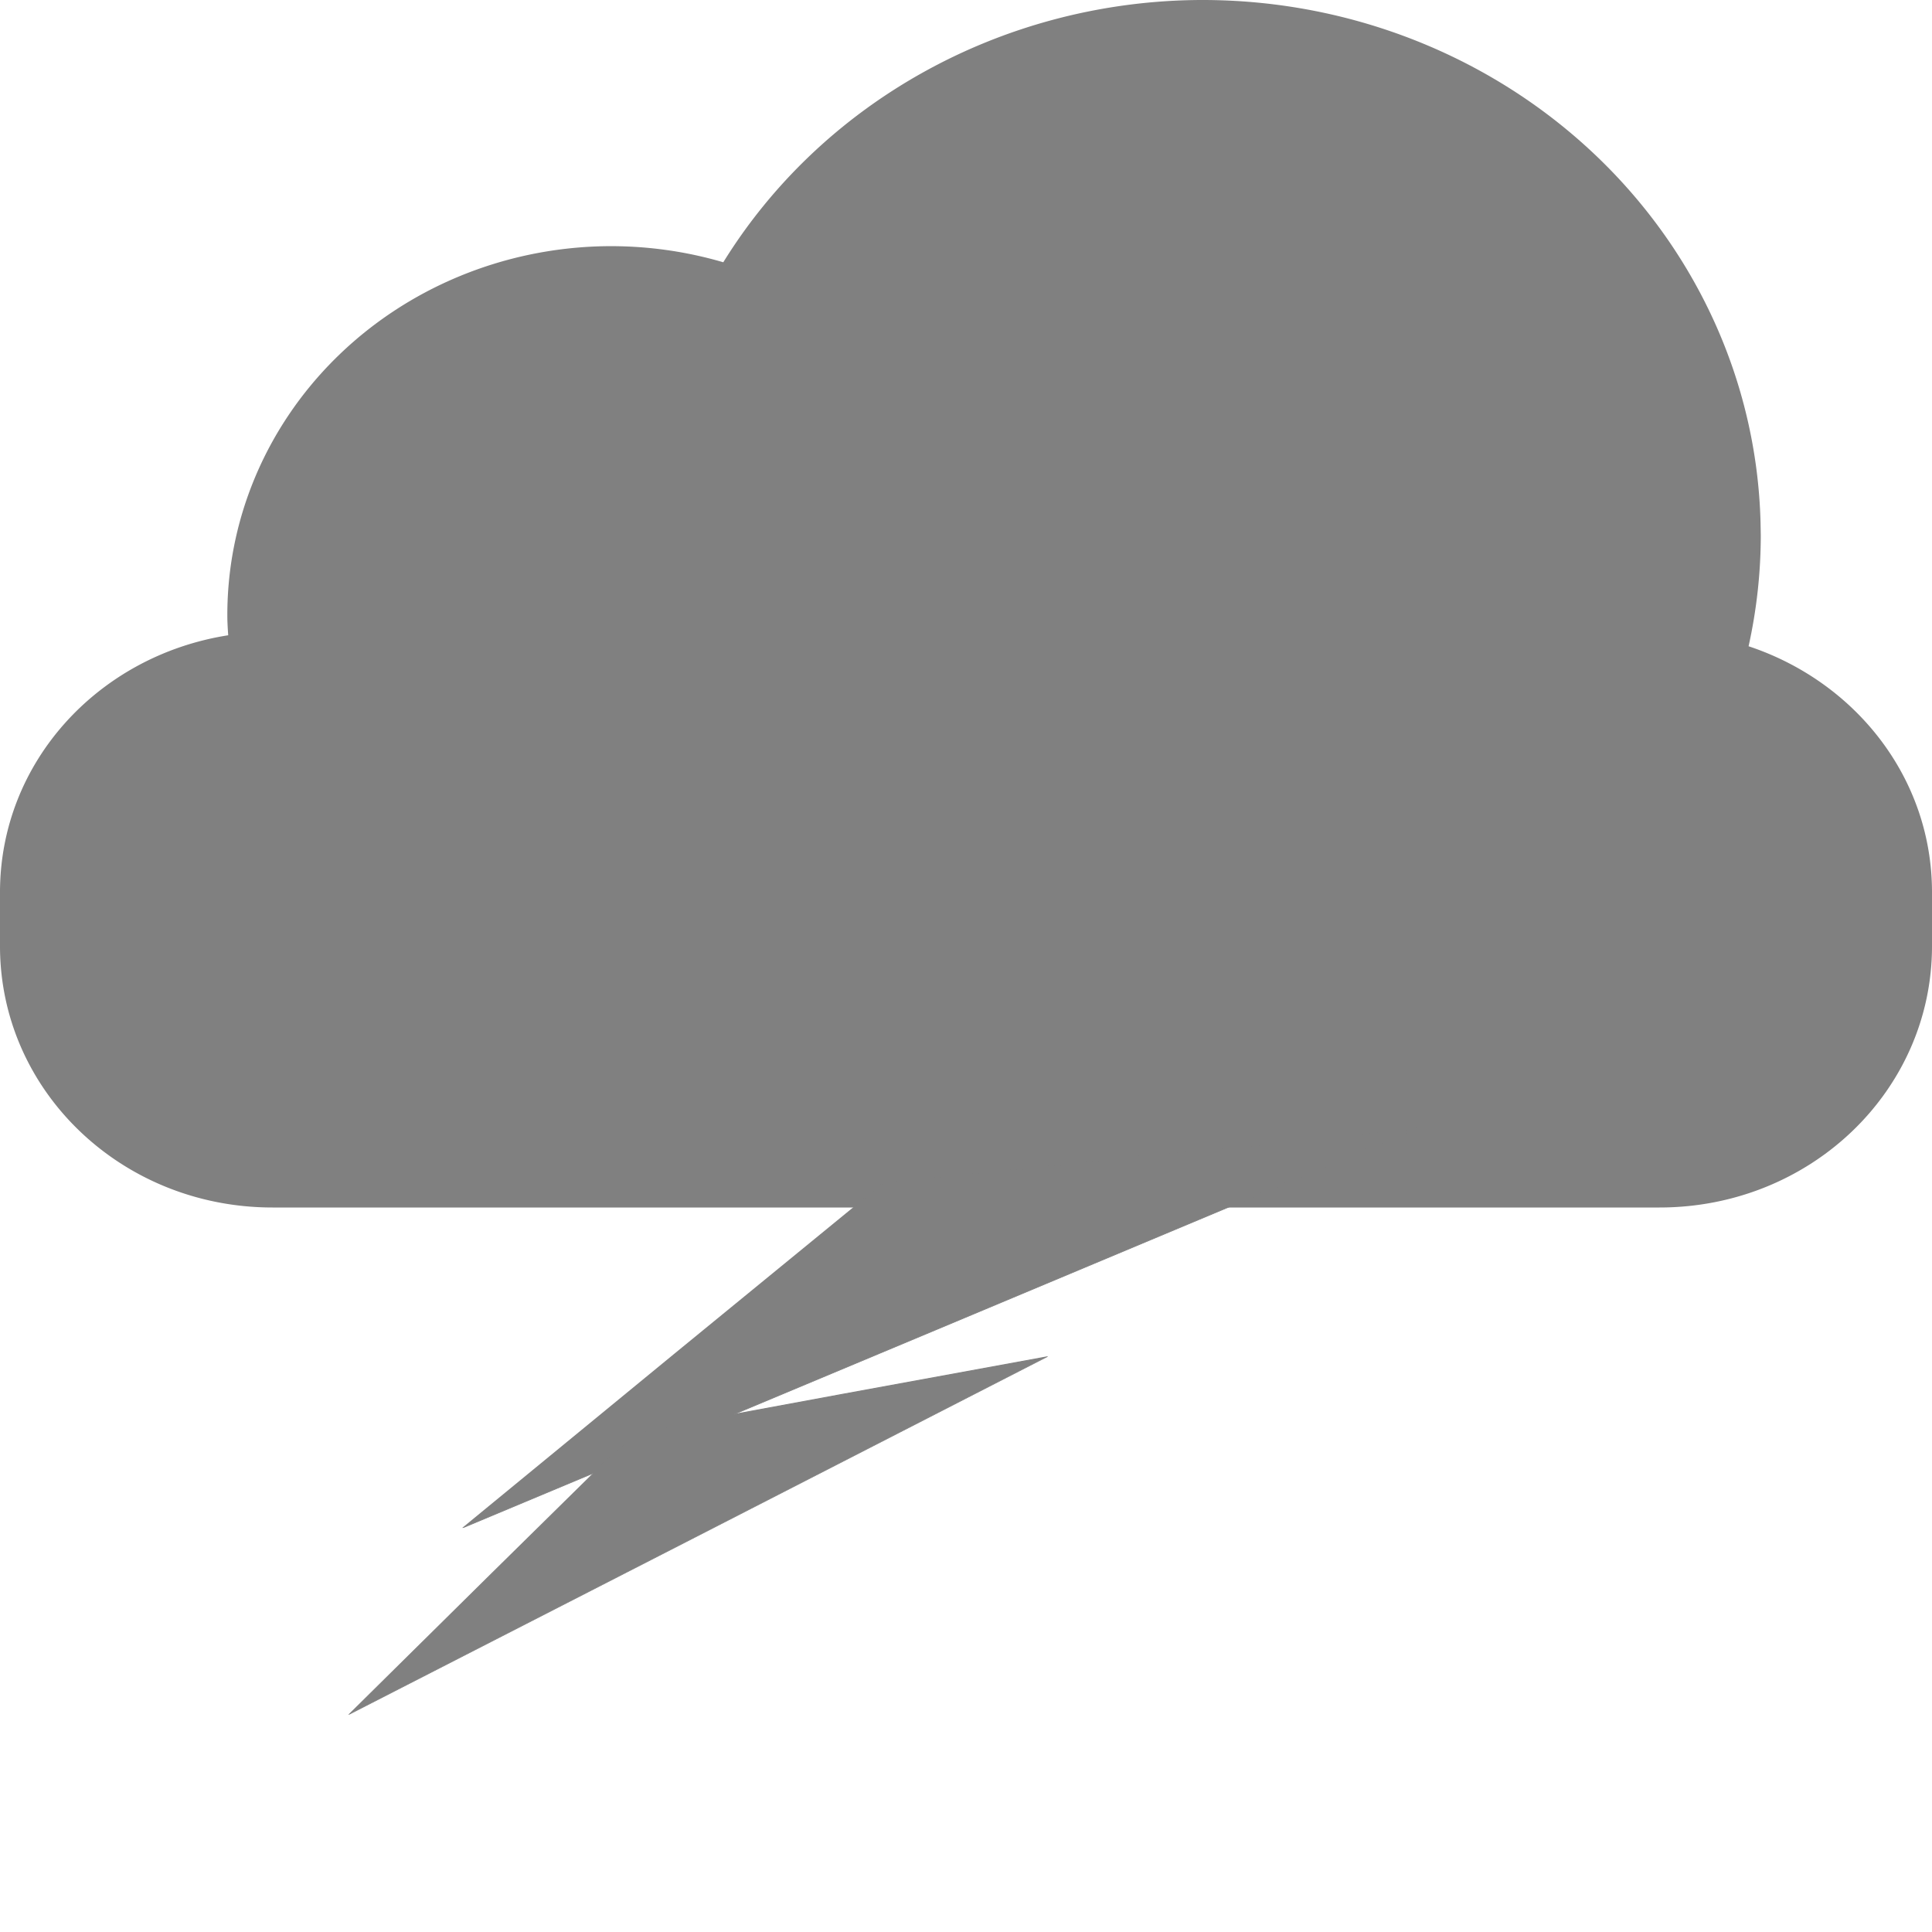 <?xml version="1.0" encoding="UTF-8" standalone="no"?>
<svg
   xmlns:dc="http://purl.org/dc/elements/1.1/"
   xmlns:cc="http://creativecommons.org/ns#"
   xmlns:rdf="http://www.w3.org/1999/02/22-rdf-syntax-ns#"
   xmlns:svg="http://www.w3.org/2000/svg"
   xmlns="http://www.w3.org/2000/svg"
   xmlns:sodipodi="http://sodipodi.sourceforge.net/DTD/sodipodi-0.dtd"
   xmlns:inkscape="http://www.inkscape.org/namespaces/inkscape"
   height="16"
   width="16"
   version="1.1"
   id="svg8"
   sodipodi:docname="weather-storm-symbolic.svg"
   inkscape:version="0.92.3 (2405546, 2018-03-11)">
  <defs
     id="defs12" />
  <sodipodi:namedview
     pagecolor="#ffffff"
     bordercolor="#666666"
     borderopacity="1"
     objecttolerance="10"
     gridtolerance="10"
     guidetolerance="10"
     inkscape:pageopacity="0"
     inkscape:pageshadow="2"
     inkscape:window-width="1920"
     inkscape:window-height="1474"
     id="namedview10"
     showgrid="false"
     inkscape:zoom="59"
     inkscape:cx="6.8089532"
     inkscape:cy="6.6930631"
     inkscape:window-x="0"
     inkscape:window-y="27"
     inkscape:window-maximized="0"
     inkscape:current-layer="svg8" />
  <path
     style="opacity:1;fill:#808080;fill-opacity:1;stroke:none;stroke-width:0.442;stroke-linecap:butt;stroke-linejoin:bevel;stroke-miterlimit:4;stroke-dasharray:none;stroke-opacity:1;paint-order:fill markers stroke"
     d="M 9.875,7.4468997e-4 A 4.622,4.434 0 0 0 5.99,2.172 3.182,3.053 0 0 0 5.007,2.039 3.182,3.053 0 0 0 1.883,5.13 a 3.182,3.053 0 0 0 0.007,0.131 C 0.816,5.429 0,6.311 0,7.39 v 0.445 C 0,9.034 1.007,10 2.257,10 H 13.743 C 14.993,10 16,9.034 16,7.835 v -0.445 c 0,-0.95 -0.636,-1.745 -1.519,-2.038 a 4.622,4.434 0 0 0 0.101,-0.918 l -0.002,-0.109 A 4.622,4.434 0 0 0 9.875,7.4468997e-4 Z"
     id="rect834"
     inkscape:connector-curvature="0" />
  <g
     id="g850"
     transform="translate(-1.271,-0.203)">
    <path
       transform="matrix(0.208,-0.091,0.033,0.029,3.287,11.828)"
       inkscape:transform-center-y="0.40486223"
       inkscape:transform-center-x="-0.1571553"
       d="M 39.458,45.356 20.629,43.673 2.112,41.968 12.984,26.504 23.719,11.32 31.675,28.468 Z"
       inkscape:randomized="0"
       inkscape:rounded="0"
       inkscape:flatsided="false"
       sodipodi:arg2="1.6754931"
       sodipodi:arg1="0.614061"
       sodipodi:r2="10.850629"
       sodipodi:r1="21.650061"
       sodipodi:cy="32.881355"
       sodipodi:cx="21.762712"
       sodipodi:sides="3"
       id="path840"
       style="opacity:1;fill:#808080;fill-opacity:1;stroke:#808080;stroke-width:0.136;stroke-miterlimit:4;stroke-dasharray:none;stroke-opacity:1"
       sodipodi:type="star" />
    <path
       sodipodi:type="star"
       style="opacity:1;fill:#808080;fill-opacity:1;stroke:#808080;stroke-width:0.136;stroke-miterlimit:4;stroke-dasharray:none;stroke-opacity:1"
       id="path842"
       sodipodi:sides="3"
       sodipodi:cx="21.762712"
       sodipodi:cy="32.881355"
       sodipodi:r1="21.650061"
       sodipodi:r2="10.850629"
       sodipodi:arg1="0.614061"
       sodipodi:arg2="1.6754931"
       inkscape:flatsided="false"
       inkscape:rounded="0"
       inkscape:randomized="0"
       d="M 39.458,45.356 20.629,43.673 2.112,41.968 12.984,26.504 23.719,11.32 31.675,28.468 Z"
       inkscape:transform-center-x="-0.17732797"
       inkscape:transform-center-y="0.2810096"
       transform="matrix(0.152,-0.081,0.03,0.019,2.584,13.774)" />
  </g>
</svg>
